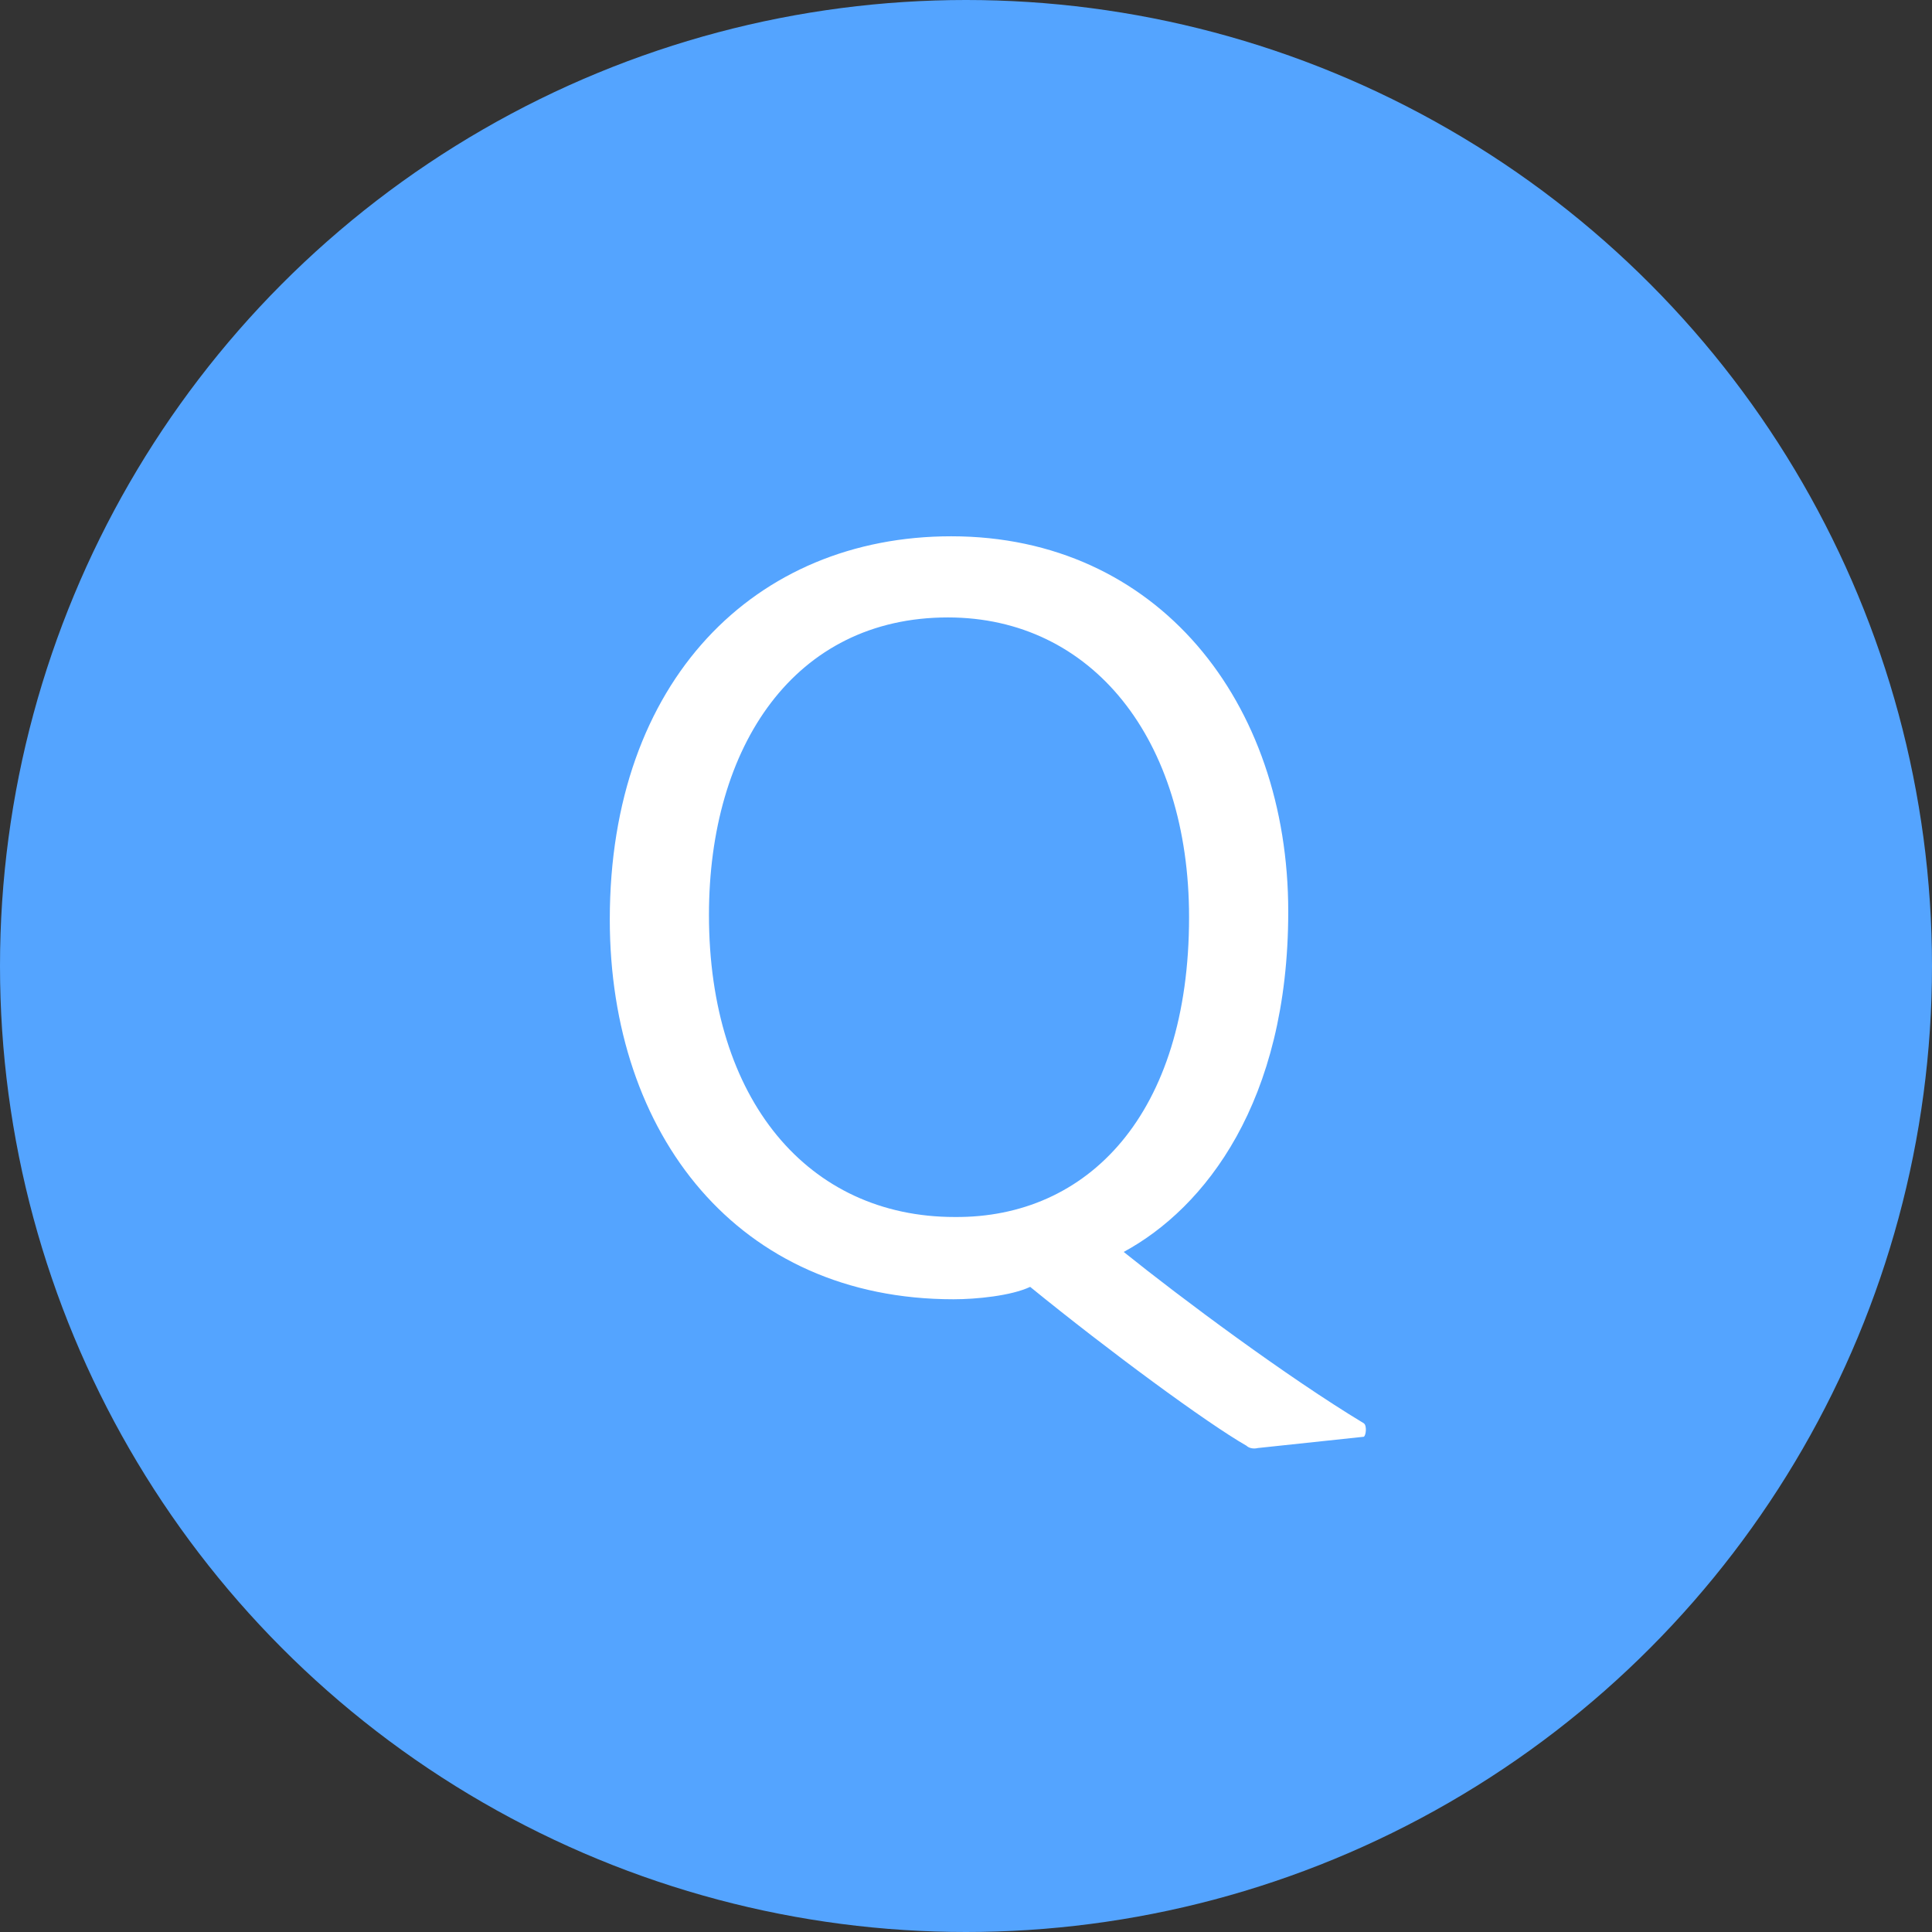 <?xml version="1.0" encoding="UTF-8" standalone="no"?>
<svg width="24px" height="24px" viewBox="0 0 24 24" version="1.1" xmlns="http://www.w3.org/2000/svg" xmlns:xlink="http://www.w3.org/1999/xlink">
    <rect x="0" y="0" width="24" height="24" fill="#333333" stroke="none"/>
    <!-- Generator: Sketch 42 (36781) - http://www.bohemiancoding.com/sketch -->
    <title>QE</title>
    <desc>Created with Sketch.</desc>
    <defs></defs>
    <g id="Page-1" stroke="none" stroke-width="1" fill="none" fill-rule="evenodd">
        <g id="QE">
            <circle id="Oval" fill="#54A4FF" cx="12" cy="12" r="12"></circle>
            <path d="M11.775,7.67 C9.871,7.67 8.807,9.266 8.807,11.366 C8.807,13.662 10.039,15.118 11.859,15.118 C13.511,15.132 14.771,13.844 14.771,11.394 C14.771,9.182 13.567,7.67 11.775,7.67 Z M11.817,6.662 C14.379,6.662 16.003,8.72 16.003,11.324 C16.003,13.69 14.967,15.006 13.959,15.552 C14.673,16.126 15.989,17.106 16.941,17.68 C16.983,17.708 16.969,17.834 16.941,17.848 L15.625,17.988 C15.569,18.002 15.513,17.988 15.485,17.96 C14.995,17.68 13.777,16.784 12.797,15.986 C12.559,16.098 12.125,16.14 11.845,16.14 C9.171,16.14 7.575,14.096 7.575,11.422 C7.575,8.454 9.381,6.662 11.817,6.662 Z" id="Q" fill="#FFFFFF"></path>
        </g>
    </g>
</svg>